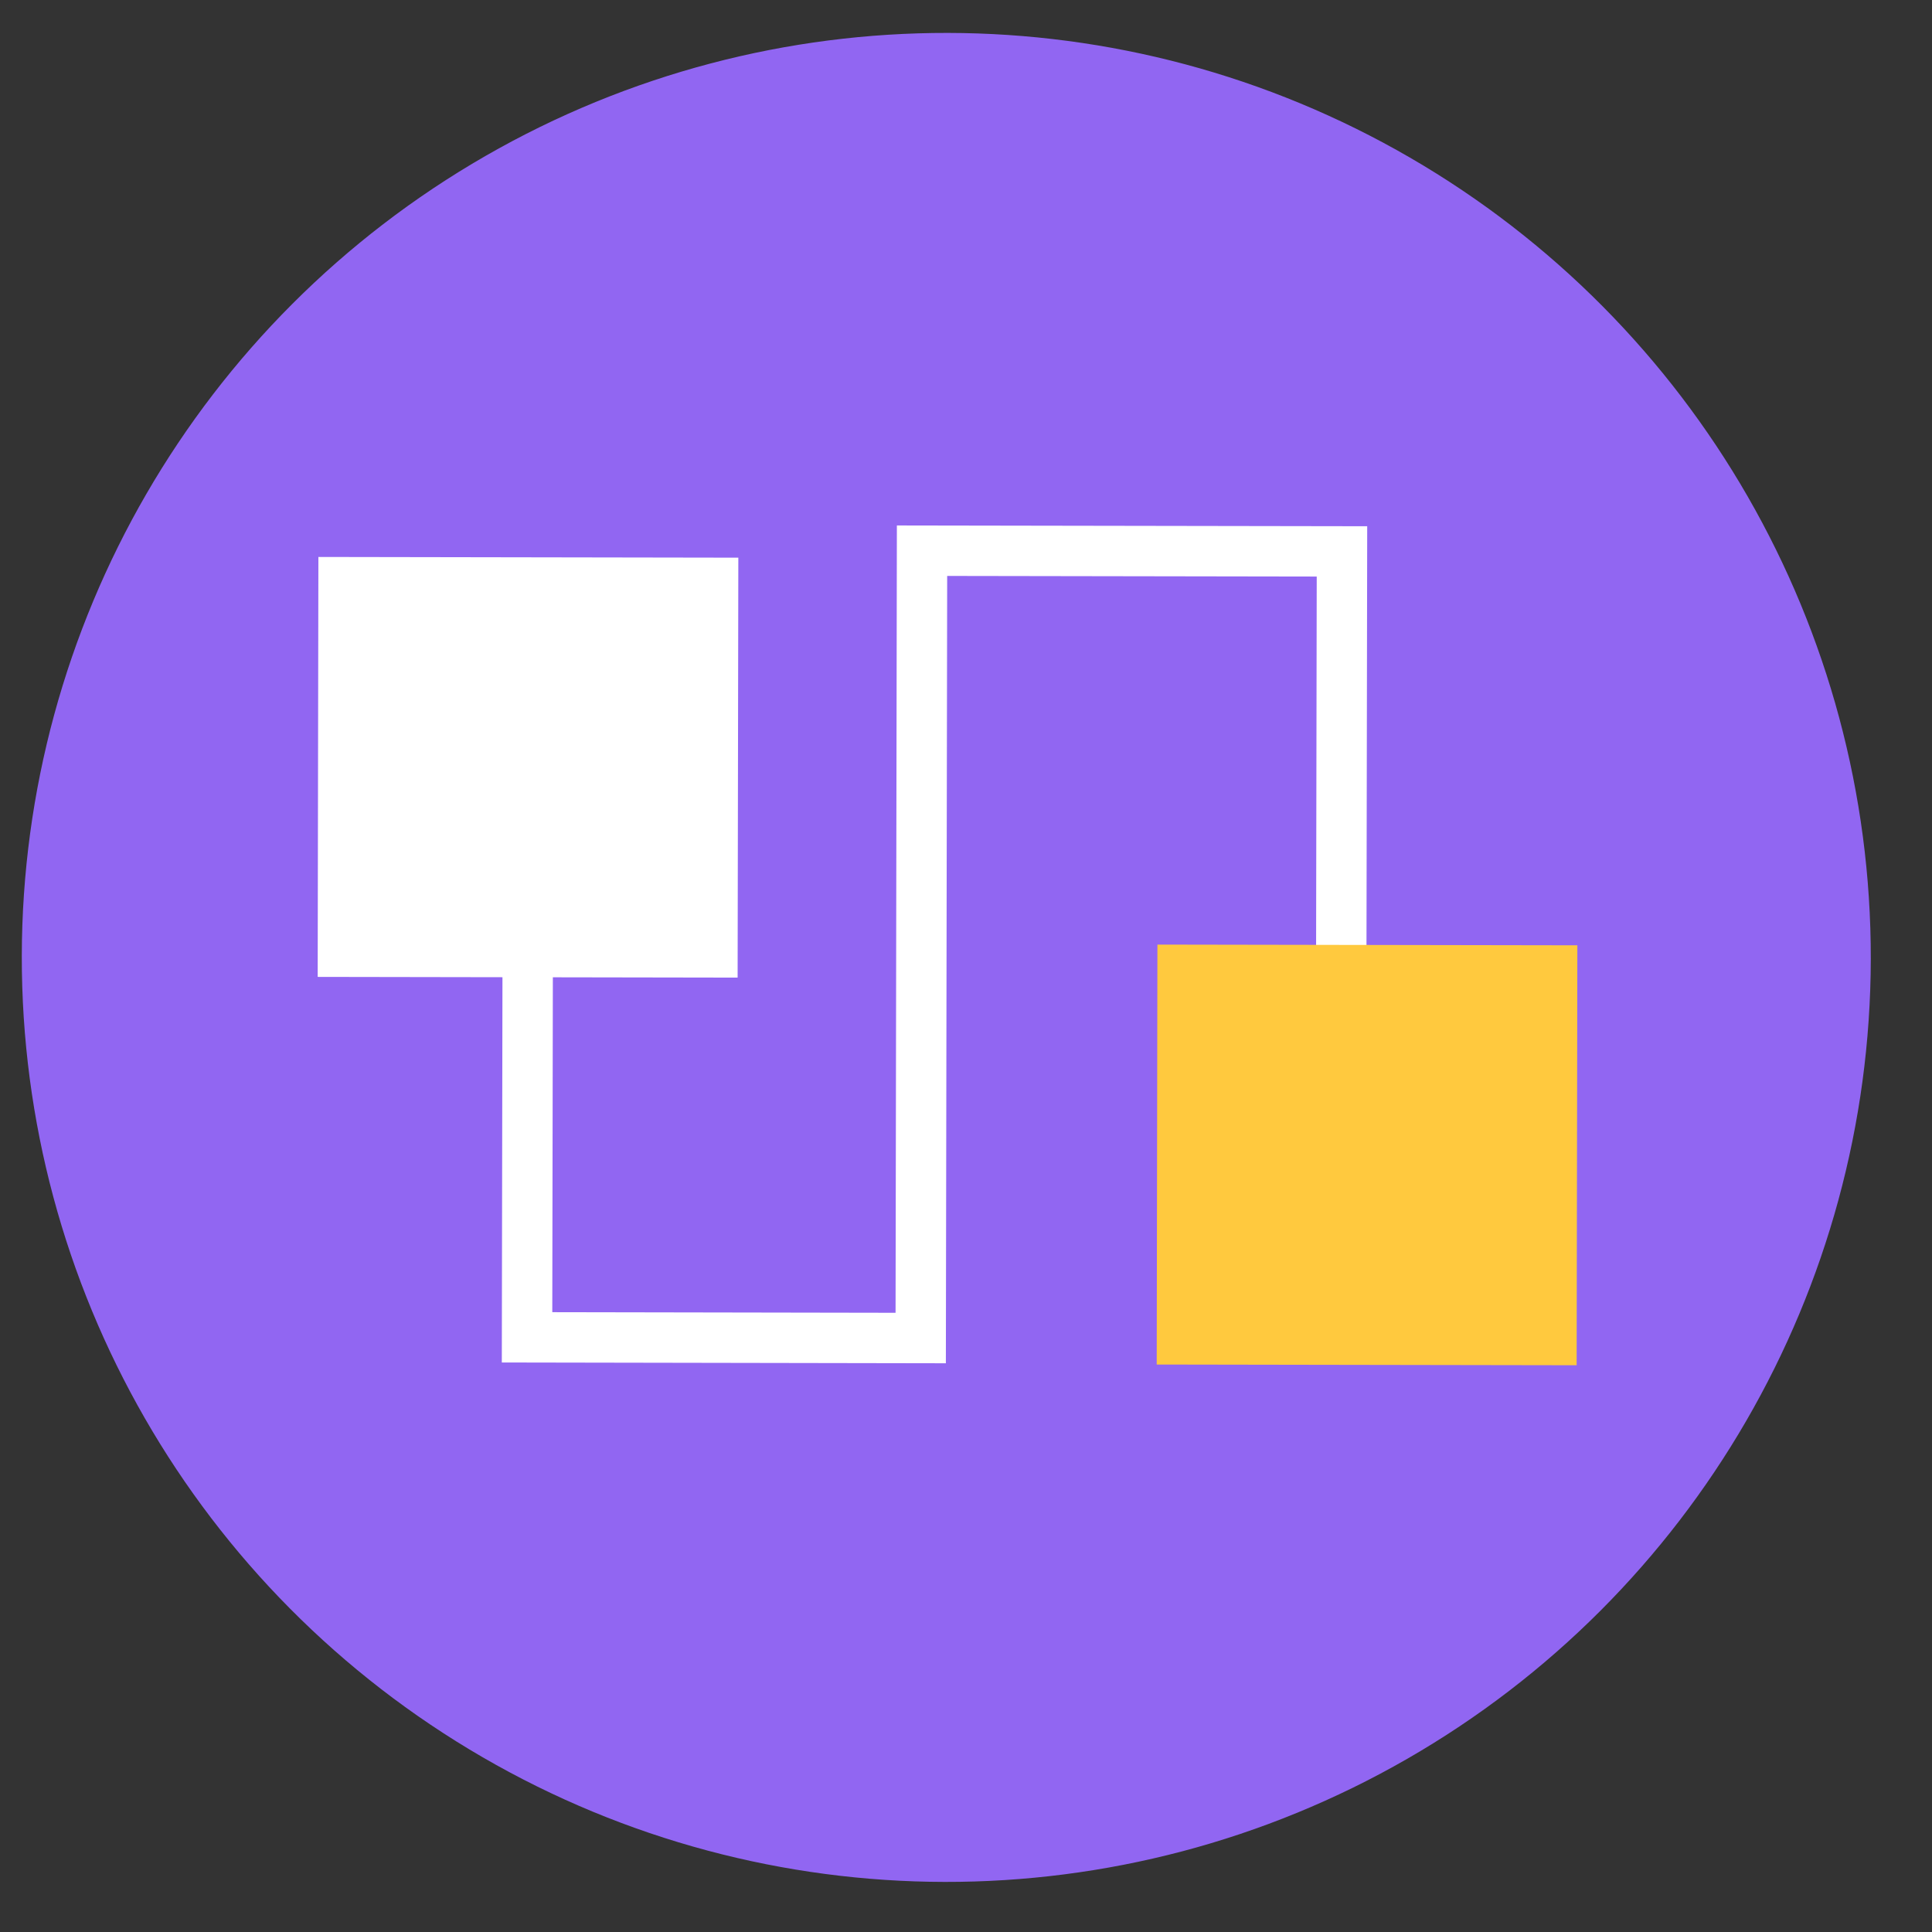 <svg width="25" height="25" viewBox="0 0 25 25" fill="none" xmlns="http://www.w3.org/2000/svg">
<rect x="0" y="0" width="25" height="25" fill="#333333" stroke="none"/>
<circle cx="12.245" cy="12.389" r="11.963" transform="rotate(0.097 12.245 12.389)" fill="#9166F2"/>
<rect x="4.12" y="7.207" width="5.434" height="5.434" transform="rotate(0.097 4.12 7.207)" fill="white"/>
<path d="M6.828 12.551L6.82 17.305L11.914 17.314L11.931 7.126L17.365 7.135L17.354 13.588" stroke="white" stroke-width="0.652"/>
<rect x="14.977" y="12.223" width="5.434" height="5.434" transform="rotate(0.097 14.977 12.223)" fill="#FFC93E"/>
</svg>

